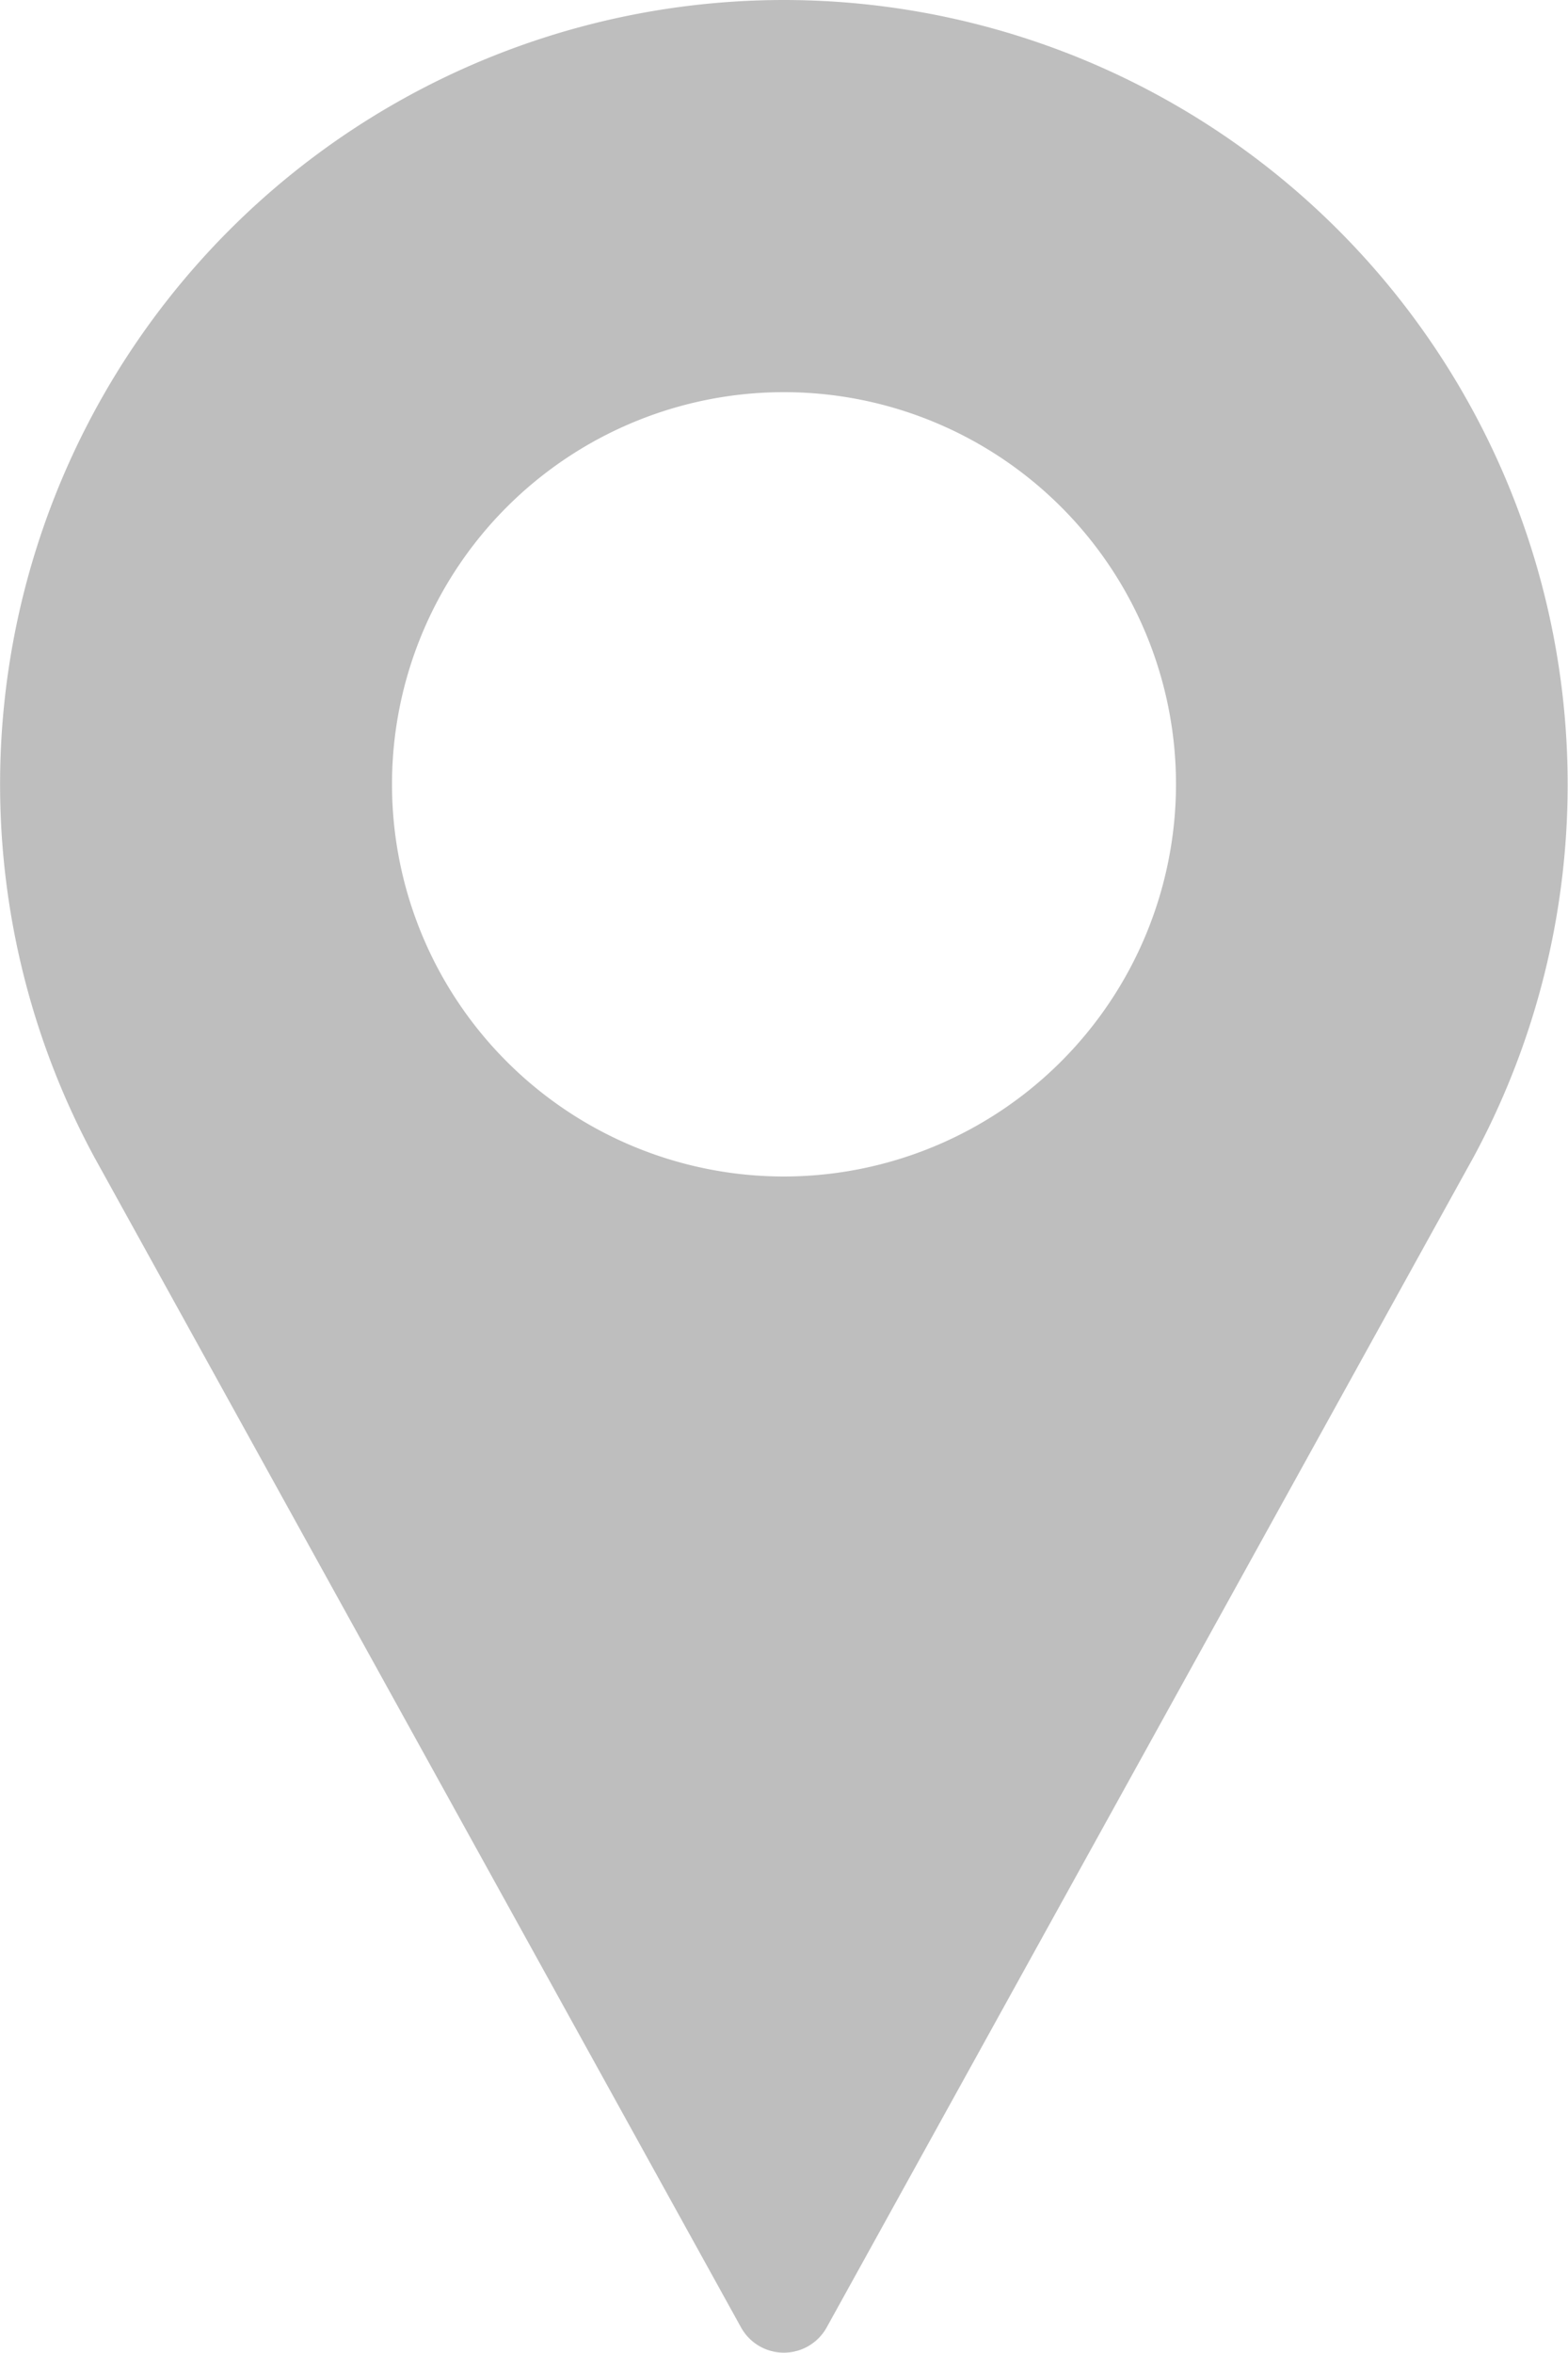 <svg id="Grupo_115" data-name="Grupo 115" xmlns="http://www.w3.org/2000/svg" width="11.016" height="16.523" viewBox="0 0 11.016 16.523">
  <path id="Caminho_210" data-name="Caminho 210" d="M90.841,0a5.508,5.508,0,0,0-4.846,8.125l4.545,8.221a.344.344,0,0,0,.6,0l4.547-8.223A5.509,5.509,0,0,0,90.841,0Zm0,8.262a2.754,2.754,0,1,1,2.754-2.754A2.757,2.757,0,0,1,90.841,8.262Z" transform="translate(-85.333 0)" fill="#bebebe"/>
</svg>
